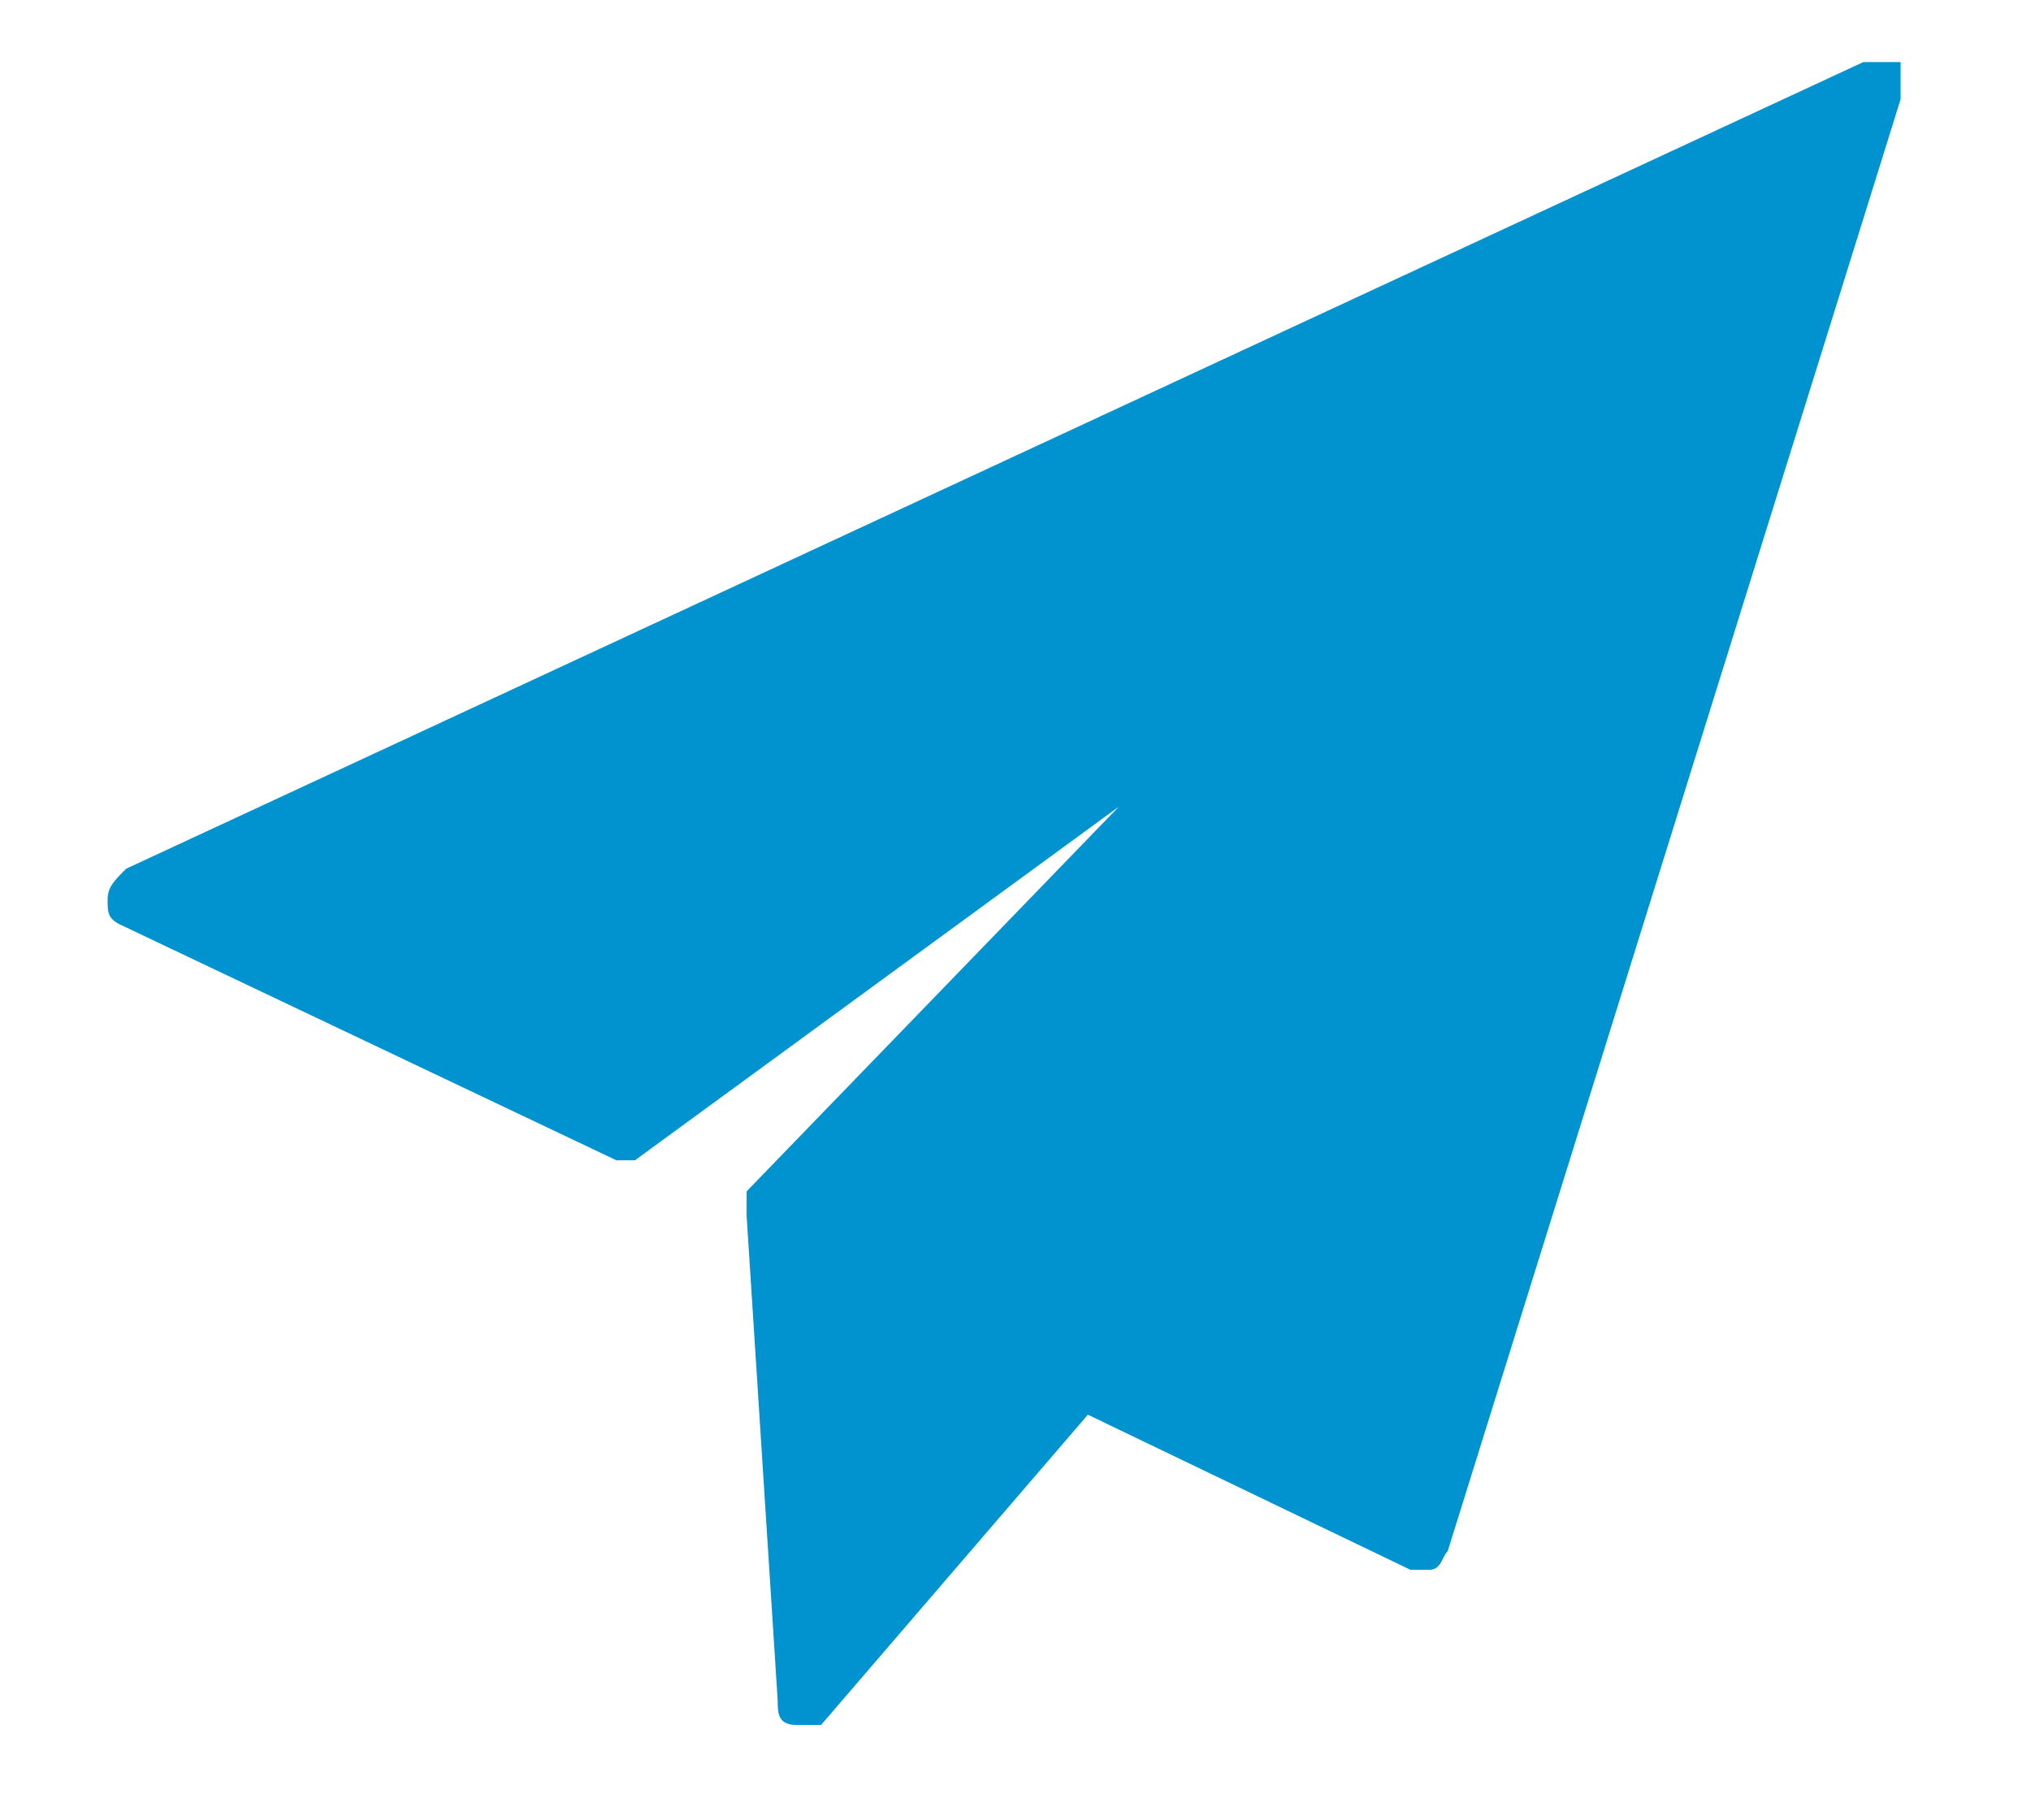 <svg xmlns="http://www.w3.org/2000/svg" xmlns:xlink="http://www.w3.org/1999/xlink" width="32.7" height="29.3" viewBox="0 0 32.667 29.333"><path fill="#0093CF" d="M30.5 1H30L2 14c-.2.2-.3.3-.3.5s0 .3.2.4l8 3.8h.3L18 13l-6 6.2v.4l.5 7.8c0 .2 0 .4.3.4h.4l4.3-5 5.2 2.5h.3c.2 0 .2-.2.3-.3l7.3-23.4V1zm0 0"/><defs><path id="a" d="M-735-28h515c5.5 0 10 4.5 10 10v43c0 5.5-4.5 10-10 10h-515c-5.5 0-10-4.5-10-10v-43c0-5.5 4.5-10 10-10z"/></defs><clipPath id="b"><use xlink:href="#a" overflow="visible"/></clipPath><g clip-path="url(#b)"><defs><path id="c" d="M-2334-498h4710V582h-4710z"/></defs><clipPath id="d"><use xlink:href="#c" overflow="visible"/></clipPath><path clip-path="url(#d)" fill="#0A93D0" d="M-750-33h545v73h-545z"/></g><defs><path id="e" d="M-735-28h515c5.5 0 10 4.5 10 10v43c0 5.5-4.5 10-10 10h-515c-5.5 0-10-4.5-10-10v-43c0-5.5 4.5-10 10-10z"/></defs><clipPath id="f"><use xlink:href="#e" overflow="visible"/></clipPath><g clip-path="url(#f)"><defs><path id="g" d="M-2334-498h4710V582h-4710z"/></defs><clipPath id="h"><use xlink:href="#g" overflow="visible"/></clipPath><path clip-path="url(#h)" fill="#0A93D0" d="M-750-33h545v73h-545z"/></g><g><defs><path id="i" d="M-735-28h515c5.5 0 10 4.5 10 10v43c0 5.5-4.5 10-10 10h-515c-5.5 0-10-4.5-10-10v-43c0-5.5 4.5-10 10-10z"/></defs><clipPath id="j"><use xlink:href="#i" overflow="visible"/></clipPath><g clip-path="url(#j)"><defs><path id="k" d="M-2334-498h4710V582h-4710z"/></defs><clipPath id="l"><use xlink:href="#k" overflow="visible"/></clipPath><path clip-path="url(#l)" fill="#0A93D0" d="M-750-33h545v73h-545z"/></g></g><g><defs><path id="m" d="M-735-28h515c5.5 0 10 4.5 10 10v43c0 5.5-4.5 10-10 10h-515c-5.5 0-10-4.5-10-10v-43c0-5.5 4.5-10 10-10z"/></defs><clipPath id="n"><use xlink:href="#m" overflow="visible"/></clipPath><g clip-path="url(#n)"><defs><path id="o" d="M-2334-498h4710V582h-4710z"/></defs><clipPath id="p"><use xlink:href="#o" overflow="visible"/></clipPath><path clip-path="url(#p)" fill="#0A93D0" d="M-750-33h545v73h-545z"/></g></g></svg>